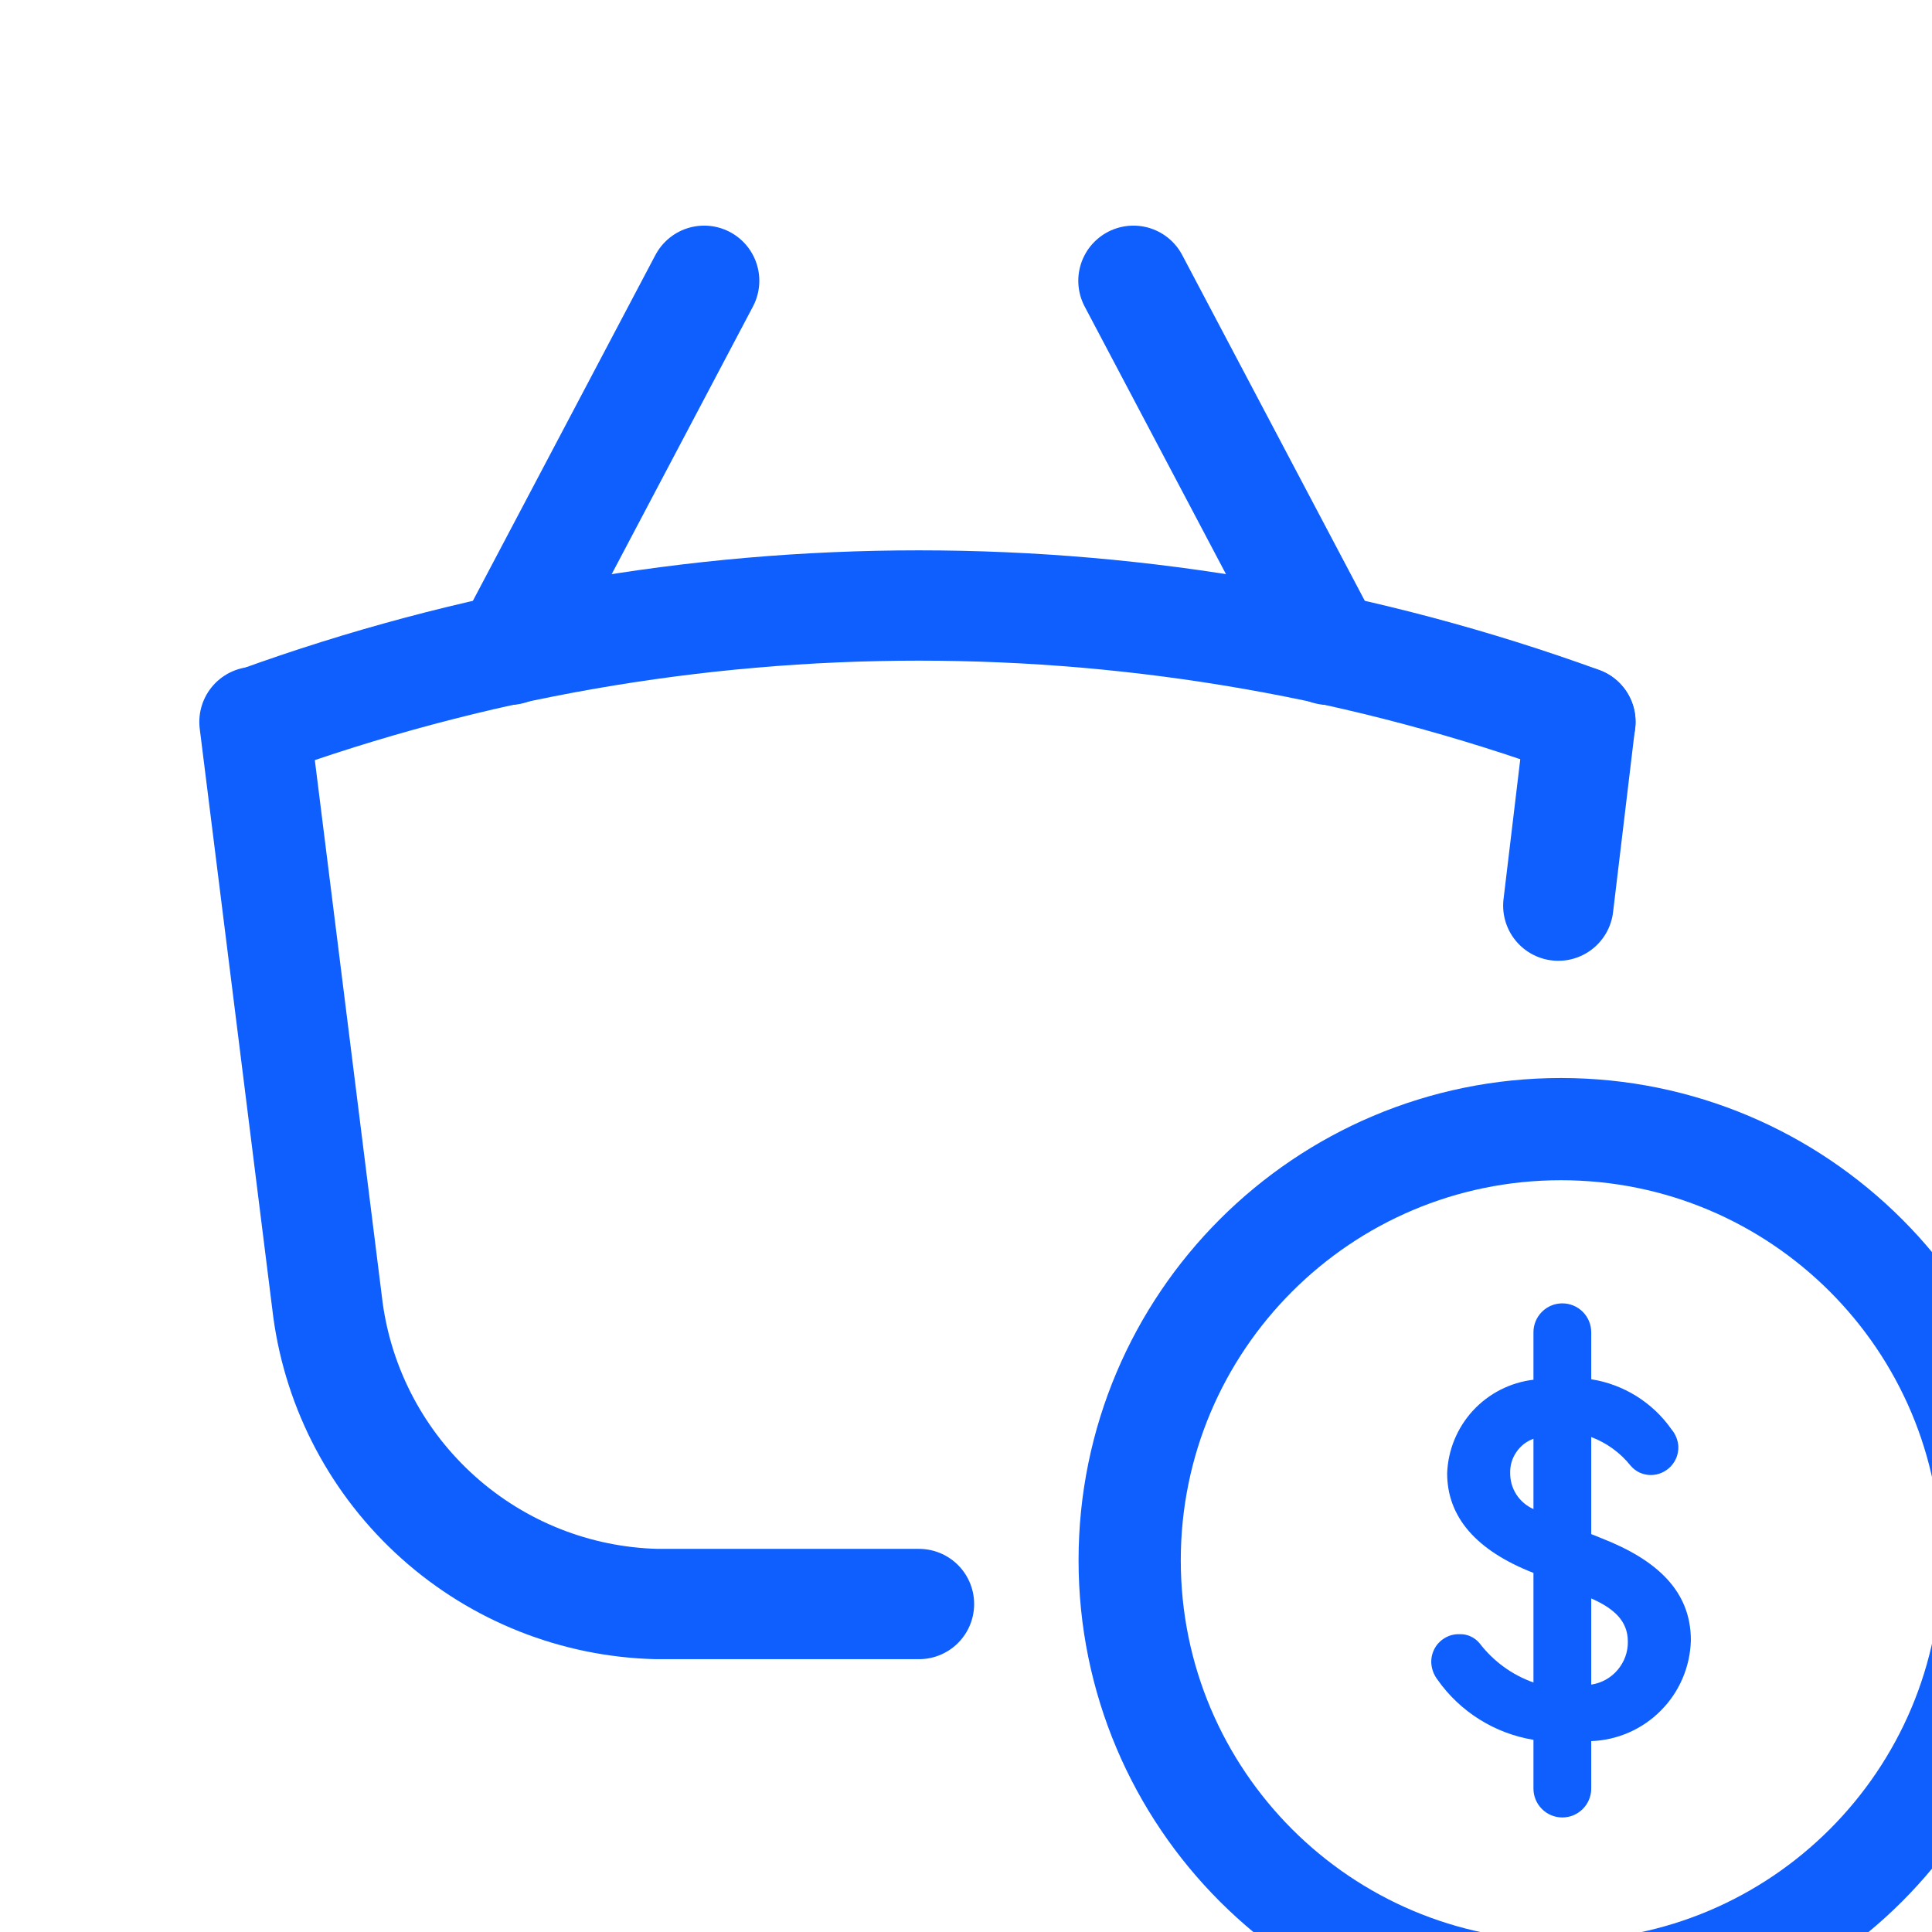 <svg width="24" height="24" viewBox="0 0 21 21" fill="none" xmlns="http://www.w3.org/2000/svg">
<path d="M9.989 17.435H7.136C6.258 17.413 5.417 17.079 4.763 16.493C4.109 15.908 3.684 15.109 3.565 14.239L2.766 7.847" stroke="#0E5FFE" stroke-width="1.199" stroke-linecap="round" stroke-linejoin="round"/>
<path d="M17.177 7.847L16.938 9.844" stroke="#0E5FFE" stroke-width="1.199" stroke-linecap="round" stroke-linejoin="round"/>
<path d="M2.797 7.846C7.443 6.16 12.533 6.16 17.179 7.846" stroke="#0E5FFE" stroke-width="1.199" stroke-linecap="round" stroke-linejoin="round"/>
<path d="M5.537 7.063L7.654 3.052" stroke="#0E5FFE" stroke-width="1.199" stroke-linecap="round" stroke-linejoin="round"/>
<path d="M14.438 7.063L12.32 3.052" stroke="#0E5FFE" stroke-width="1.199" stroke-linecap="round" stroke-linejoin="round"/>
<g clip-path="url(#clip0_688_2920)">
<path d="M16.967 21.649C19.556 21.649 21.655 19.55 21.655 16.96C21.655 14.371 19.556 12.273 16.967 12.273C14.378 12.273 12.279 14.371 12.279 16.96C12.279 19.55 14.378 21.649 16.967 21.649Z" stroke="#0E5FFE" stroke-width="1.111" stroke-linecap="round" stroke-linejoin="round"/>
<path d="M17.296 18.925V19.441C17.296 19.524 17.263 19.604 17.204 19.663C17.145 19.722 17.065 19.755 16.982 19.755C16.898 19.755 16.819 19.722 16.76 19.663C16.701 19.604 16.668 19.524 16.668 19.441V18.911C16.46 18.877 16.261 18.802 16.082 18.69C15.903 18.578 15.748 18.432 15.627 18.26C15.583 18.203 15.558 18.134 15.557 18.063C15.557 18.022 15.565 17.982 15.581 17.945C15.597 17.907 15.62 17.873 15.649 17.846C15.679 17.817 15.714 17.796 15.752 17.781C15.79 17.767 15.83 17.761 15.871 17.763C15.911 17.762 15.951 17.771 15.987 17.788C16.024 17.805 16.056 17.83 16.082 17.861C16.232 18.057 16.435 18.205 16.668 18.288V17.097C16.044 16.853 15.73 16.488 15.73 16.014C15.739 15.761 15.839 15.519 16.011 15.332C16.183 15.146 16.416 15.027 16.668 14.997V14.481C16.668 14.398 16.701 14.318 16.76 14.259C16.819 14.2 16.898 14.167 16.982 14.167C17.065 14.167 17.145 14.2 17.204 14.259C17.263 14.318 17.296 14.398 17.296 14.481V14.992C17.47 15.019 17.637 15.082 17.787 15.175C17.937 15.269 18.067 15.391 18.168 15.536C18.213 15.589 18.239 15.655 18.243 15.723C18.244 15.764 18.237 15.804 18.223 15.841C18.208 15.879 18.186 15.913 18.158 15.942C18.13 15.971 18.097 15.993 18.06 16.009C18.023 16.025 17.983 16.033 17.943 16.033C17.901 16.033 17.859 16.023 17.821 16.006C17.783 15.988 17.75 15.962 17.723 15.93C17.611 15.79 17.463 15.683 17.296 15.62V16.675L17.413 16.722C18.009 16.956 18.379 17.294 18.379 17.828C18.372 18.115 18.256 18.388 18.055 18.591C17.854 18.795 17.582 18.915 17.296 18.925ZM16.668 16.403V15.639C16.592 15.666 16.527 15.717 16.482 15.784C16.436 15.85 16.413 15.929 16.415 16.009C16.414 16.093 16.437 16.174 16.482 16.244C16.527 16.314 16.592 16.369 16.668 16.403ZM17.694 17.843C17.694 17.617 17.54 17.482 17.296 17.374V18.311C17.408 18.294 17.51 18.238 17.583 18.151C17.656 18.065 17.696 17.956 17.694 17.843Z" fill="#0E5FFE"/>
</g>
<defs>
<clipPath id="clip0_688_2920">
<rect width="11.72" height="11.72" fill="white" transform="translate(11.107 10.904)"/>
</clipPath>
</defs>
</svg>
